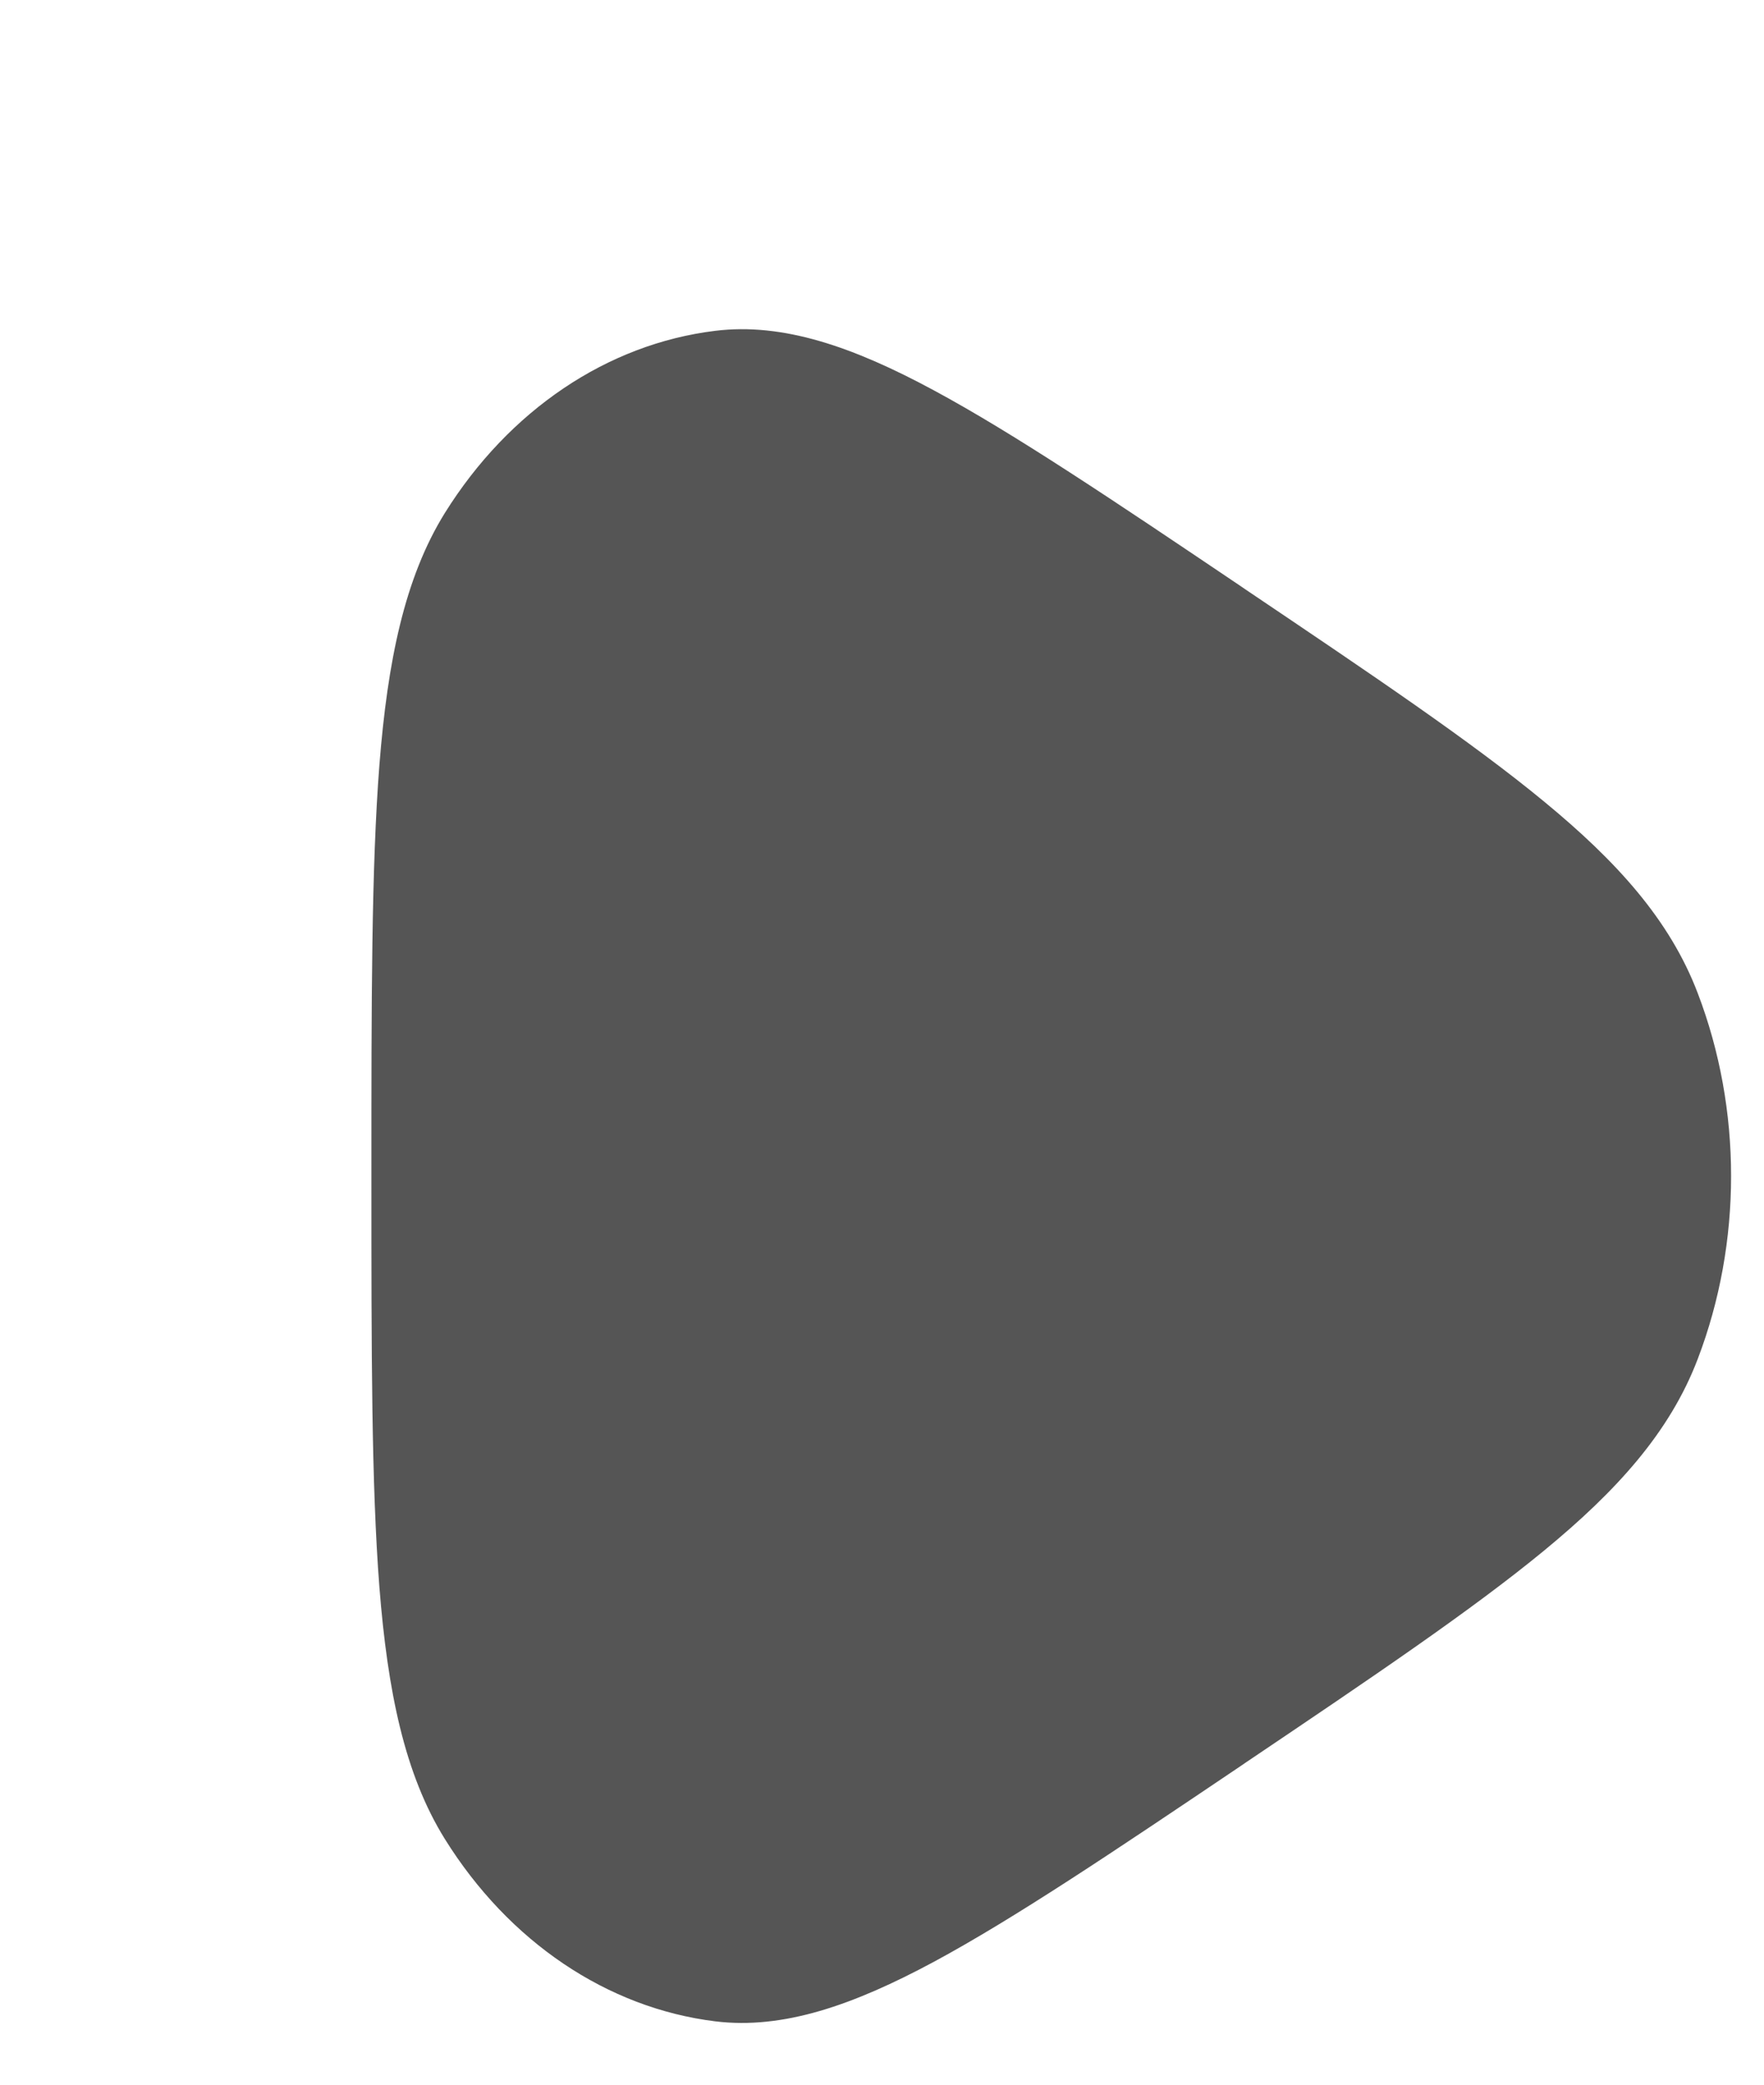 <svg width="11" height="13" viewBox="0 0 11 13" fill="none" xmlns="http://www.w3.org/2000/svg">
<path d="M7.735 3.654C6.941 3.119 6.324 2.704 5.823 2.434C5.321 2.163 4.884 2.011 4.46 2.063C3.787 2.145 3.174 2.558 2.774 3.199C2.522 3.605 2.417 4.125 2.366 4.769C2.316 5.411 2.316 6.242 2.316 7.312V7.356C2.316 8.426 2.316 9.257 2.366 9.899C2.417 10.543 2.522 11.063 2.774 11.468C3.174 12.11 3.787 12.522 4.46 12.605C4.884 12.657 5.321 12.504 5.823 12.234C6.324 11.964 6.941 11.549 7.735 11.014L7.767 10.992C8.561 10.457 9.177 10.041 9.628 9.67C10.08 9.298 10.413 8.932 10.587 8.474C10.864 7.748 10.864 6.919 10.587 6.194C10.413 5.736 10.08 5.37 9.628 4.998C9.177 4.626 8.561 4.211 7.767 3.676L7.735 3.654Z" fill="#555555"/>
</svg>
